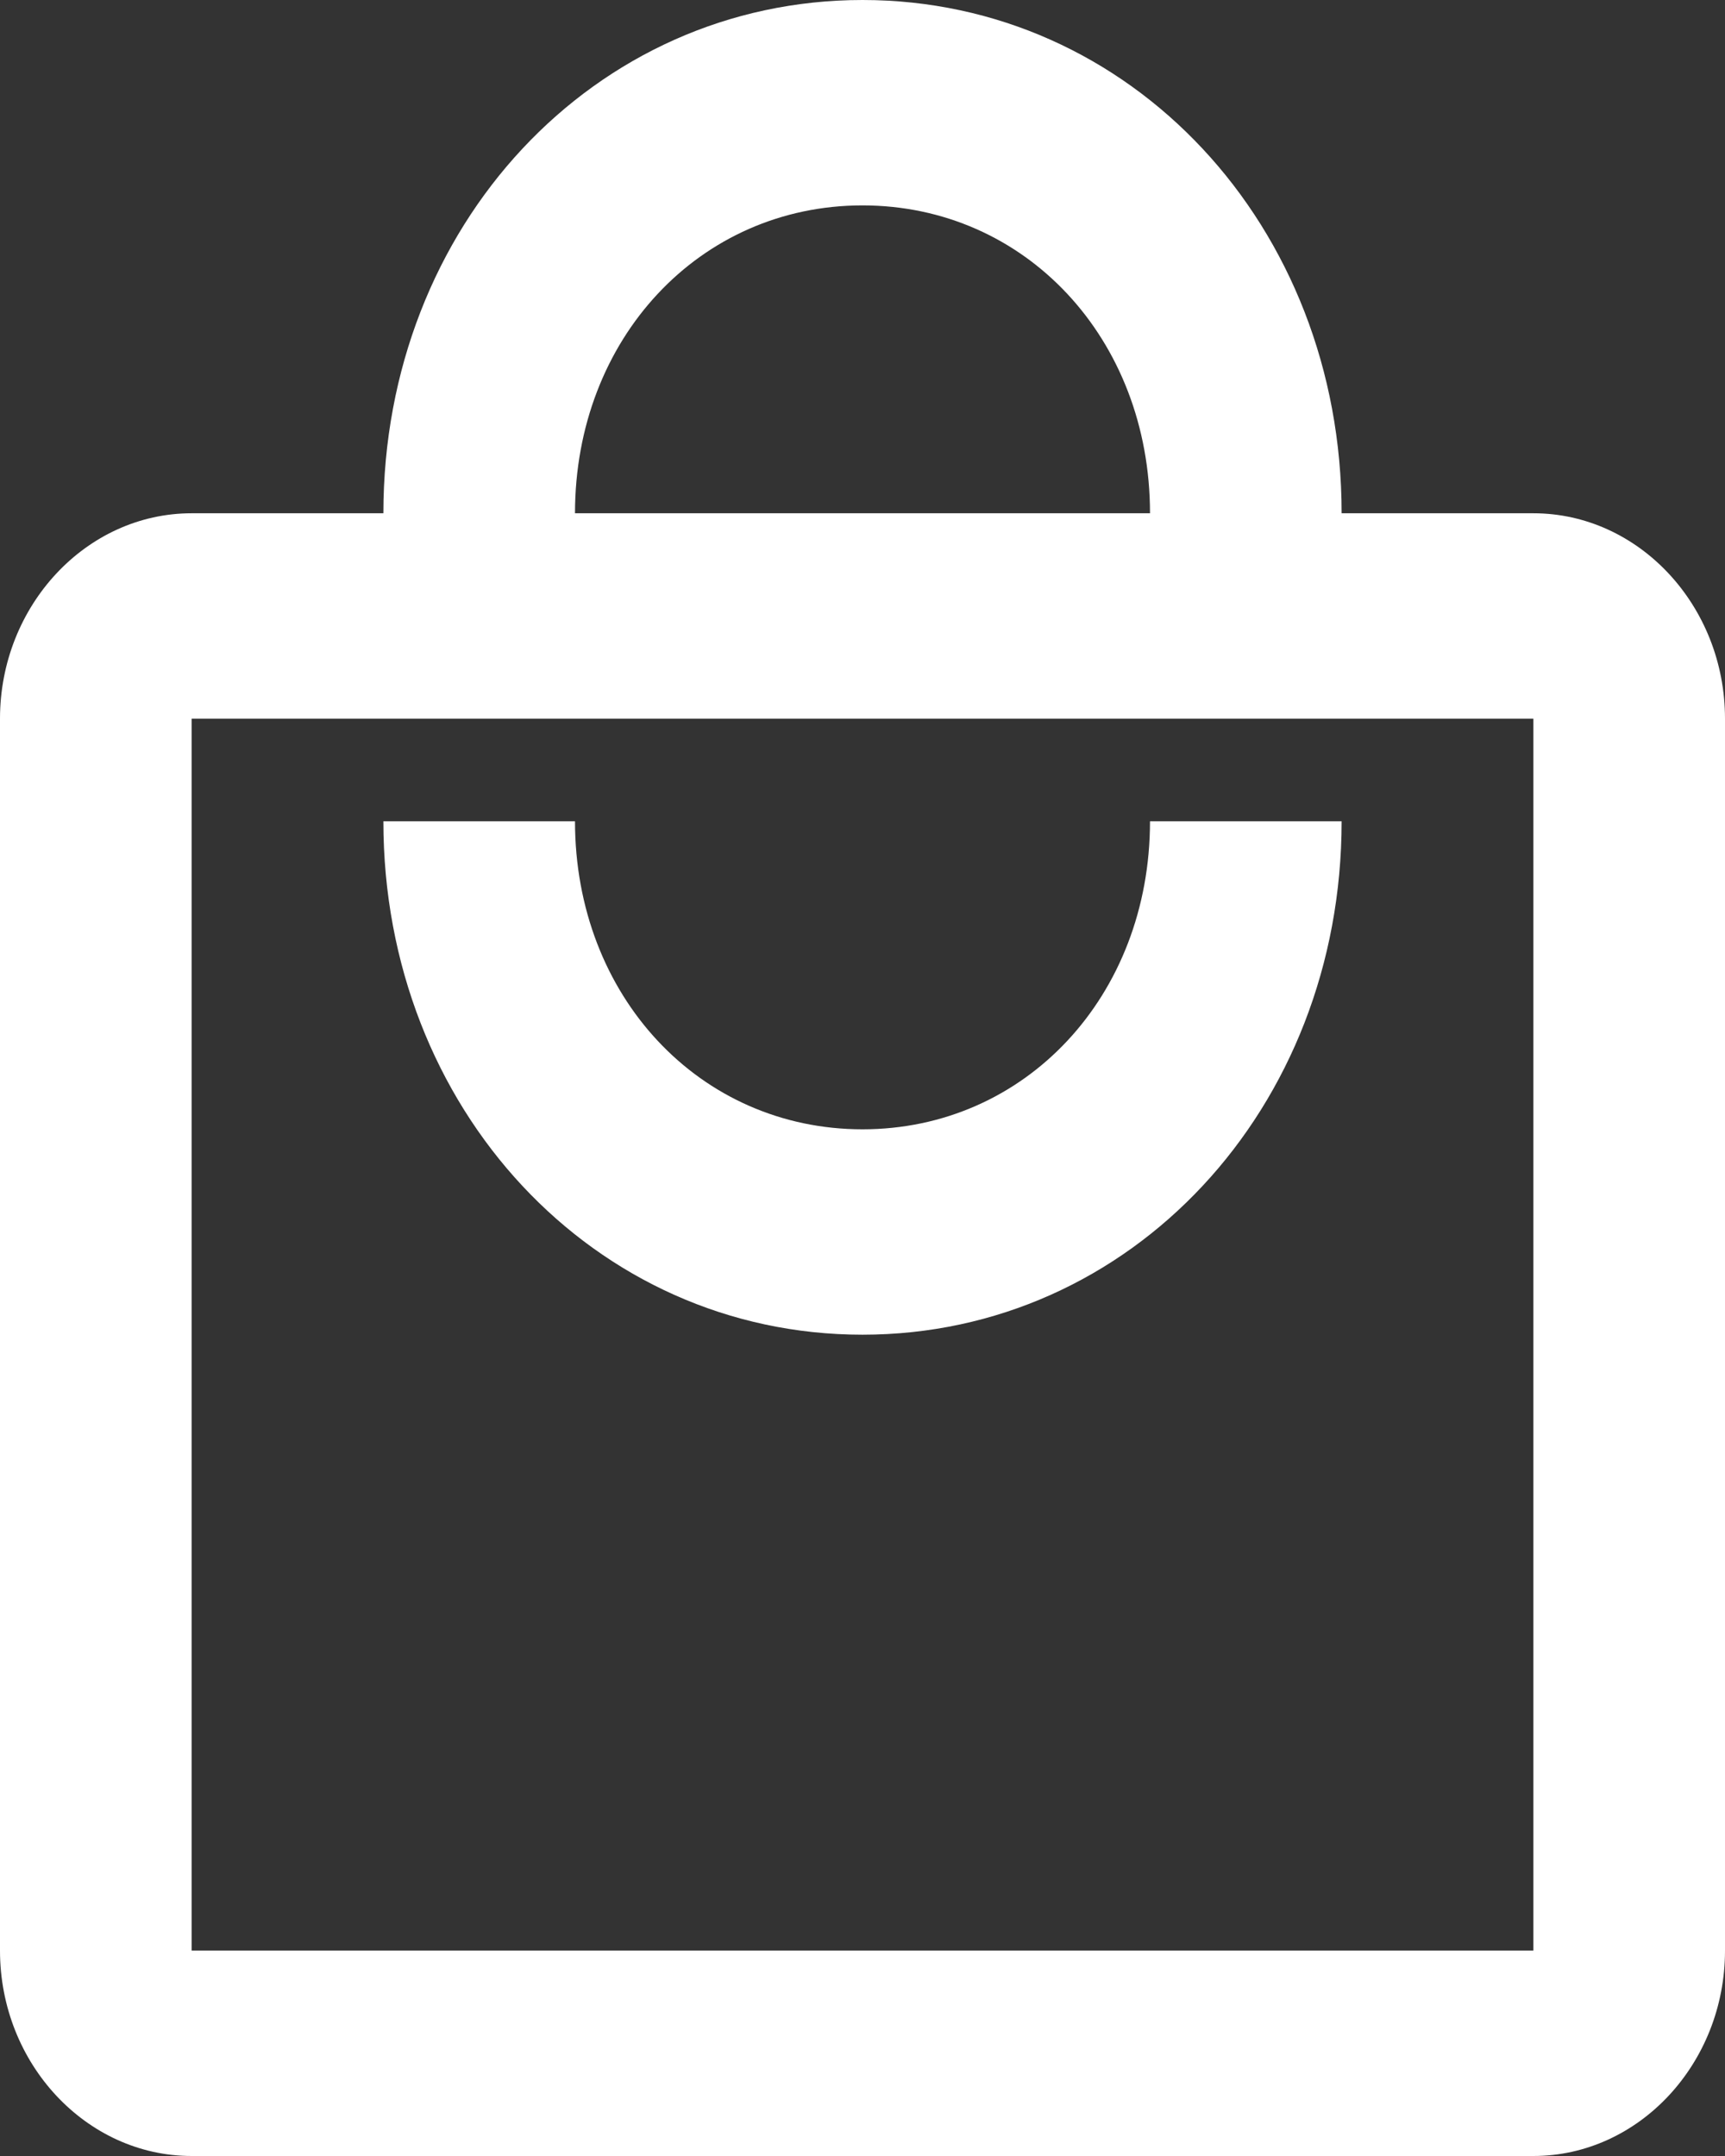 <svg width="12" height="15" viewBox="0 0 12 15" fill="none" xmlns="http://www.w3.org/2000/svg">
<rect x="0" y="0" width="12" height="15" fill="#333333" stroke="none"/>
<path d="M10.667 3.571H9.333C9.333 1.571 7.867 0 6 0C4.133 0 2.667 1.571 2.667 3.571H1.333C0.6 3.571 0 4.214 0 5V13.571C0 14.357 0.6 15 1.333 15H10.667C11.4 15 12 14.357 12 13.571V5C12 4.214 11.4 3.571 10.667 3.571ZM6 1.429C7.133 1.429 8 2.357 8 3.571H4C4 2.357 4.867 1.429 6 1.429ZM10.667 13.571H1.333V5H10.667V13.571ZM6 7.857C4.867 7.857 4 6.929 4 5.714H2.667C2.667 7.714 4.133 9.286 6 9.286C7.867 9.286 9.333 7.714 9.333 5.714H8C8 6.929 7.133 7.857 6 7.857Z" fill="white"/>
</svg>
